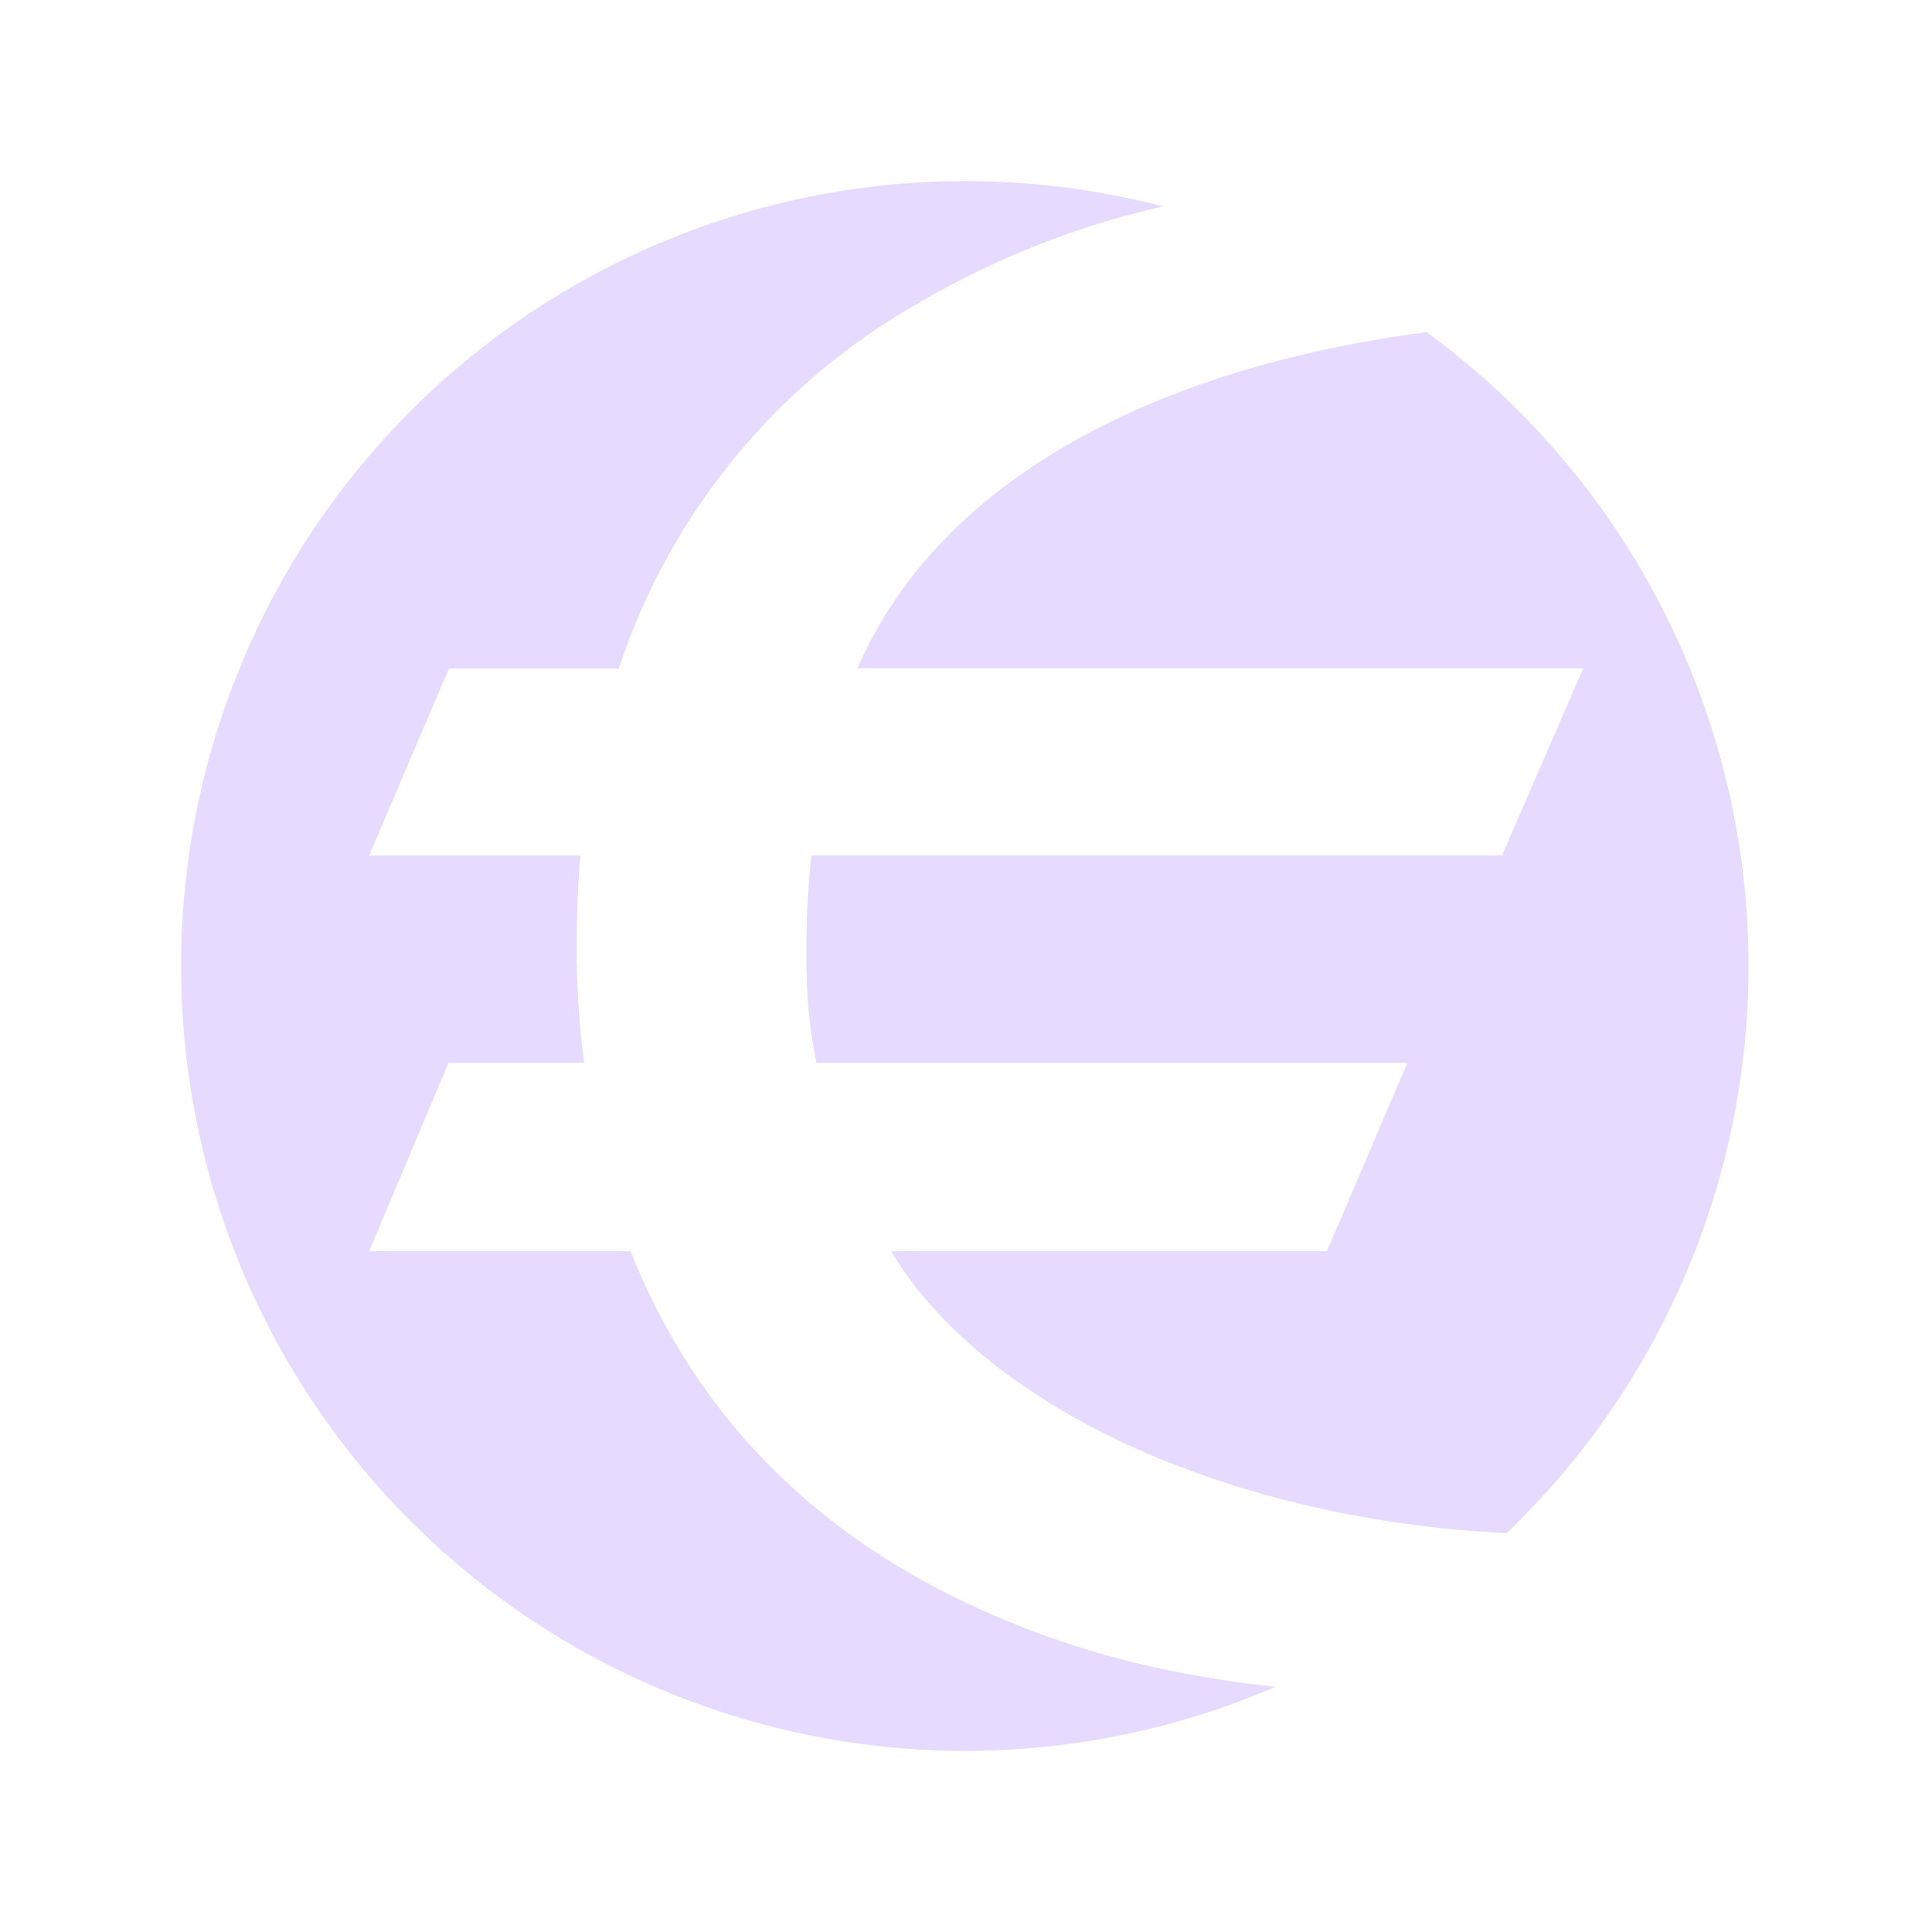 <svg width="32" height="32" viewBox="0 0 32 32" fill="none" xmlns="http://www.w3.org/2000/svg">
<path fill-rule="evenodd" clip-rule="evenodd" d="M3 16.002C3 18.154 3.531 20.274 4.551 22.168C5.571 24.065 7.046 25.675 8.844 26.86C10.643 28.044 12.707 28.762 14.851 28.95C16.994 29.139 19.151 28.791 21.128 27.938C20.501 27.874 19.879 27.776 19.263 27.646C17.945 27.369 16.67 26.913 15.48 26.286C13.095 25.018 11.416 23.164 10.444 20.726H6.113L7.428 17.604H9.673C9.596 16.996 9.554 16.382 9.551 15.769C9.551 15.176 9.572 14.642 9.612 14.172H6.113L7.436 11.072H10.249C11.094 8.511 12.861 6.354 15.207 5.023C16.468 4.282 17.839 3.74 19.266 3.419C17.345 2.919 15.331 2.866 13.387 3.262C11.442 3.66 9.612 4.5 8.042 5.714C6.472 6.928 5.2 8.487 4.326 10.272C3.452 12.058 3 14.018 3 16.002ZM23.636 5.501C19.645 6.014 15.679 7.669 14.202 11.069H26.223L24.879 14.167H13.44C13.379 14.725 13.352 15.285 13.358 15.846C13.352 16.435 13.405 17.025 13.522 17.604H23.311L21.978 20.726H14.758C16.397 23.433 20.578 25.189 24.956 25.393C26.326 24.078 27.394 22.482 28.08 20.71C28.768 18.938 29.057 17.038 28.933 15.144C28.808 13.25 28.268 11.404 27.355 9.741C26.441 8.075 25.174 6.633 23.641 5.509V5.501H23.636Z" fill="#E6DAFE"/>
</svg>
